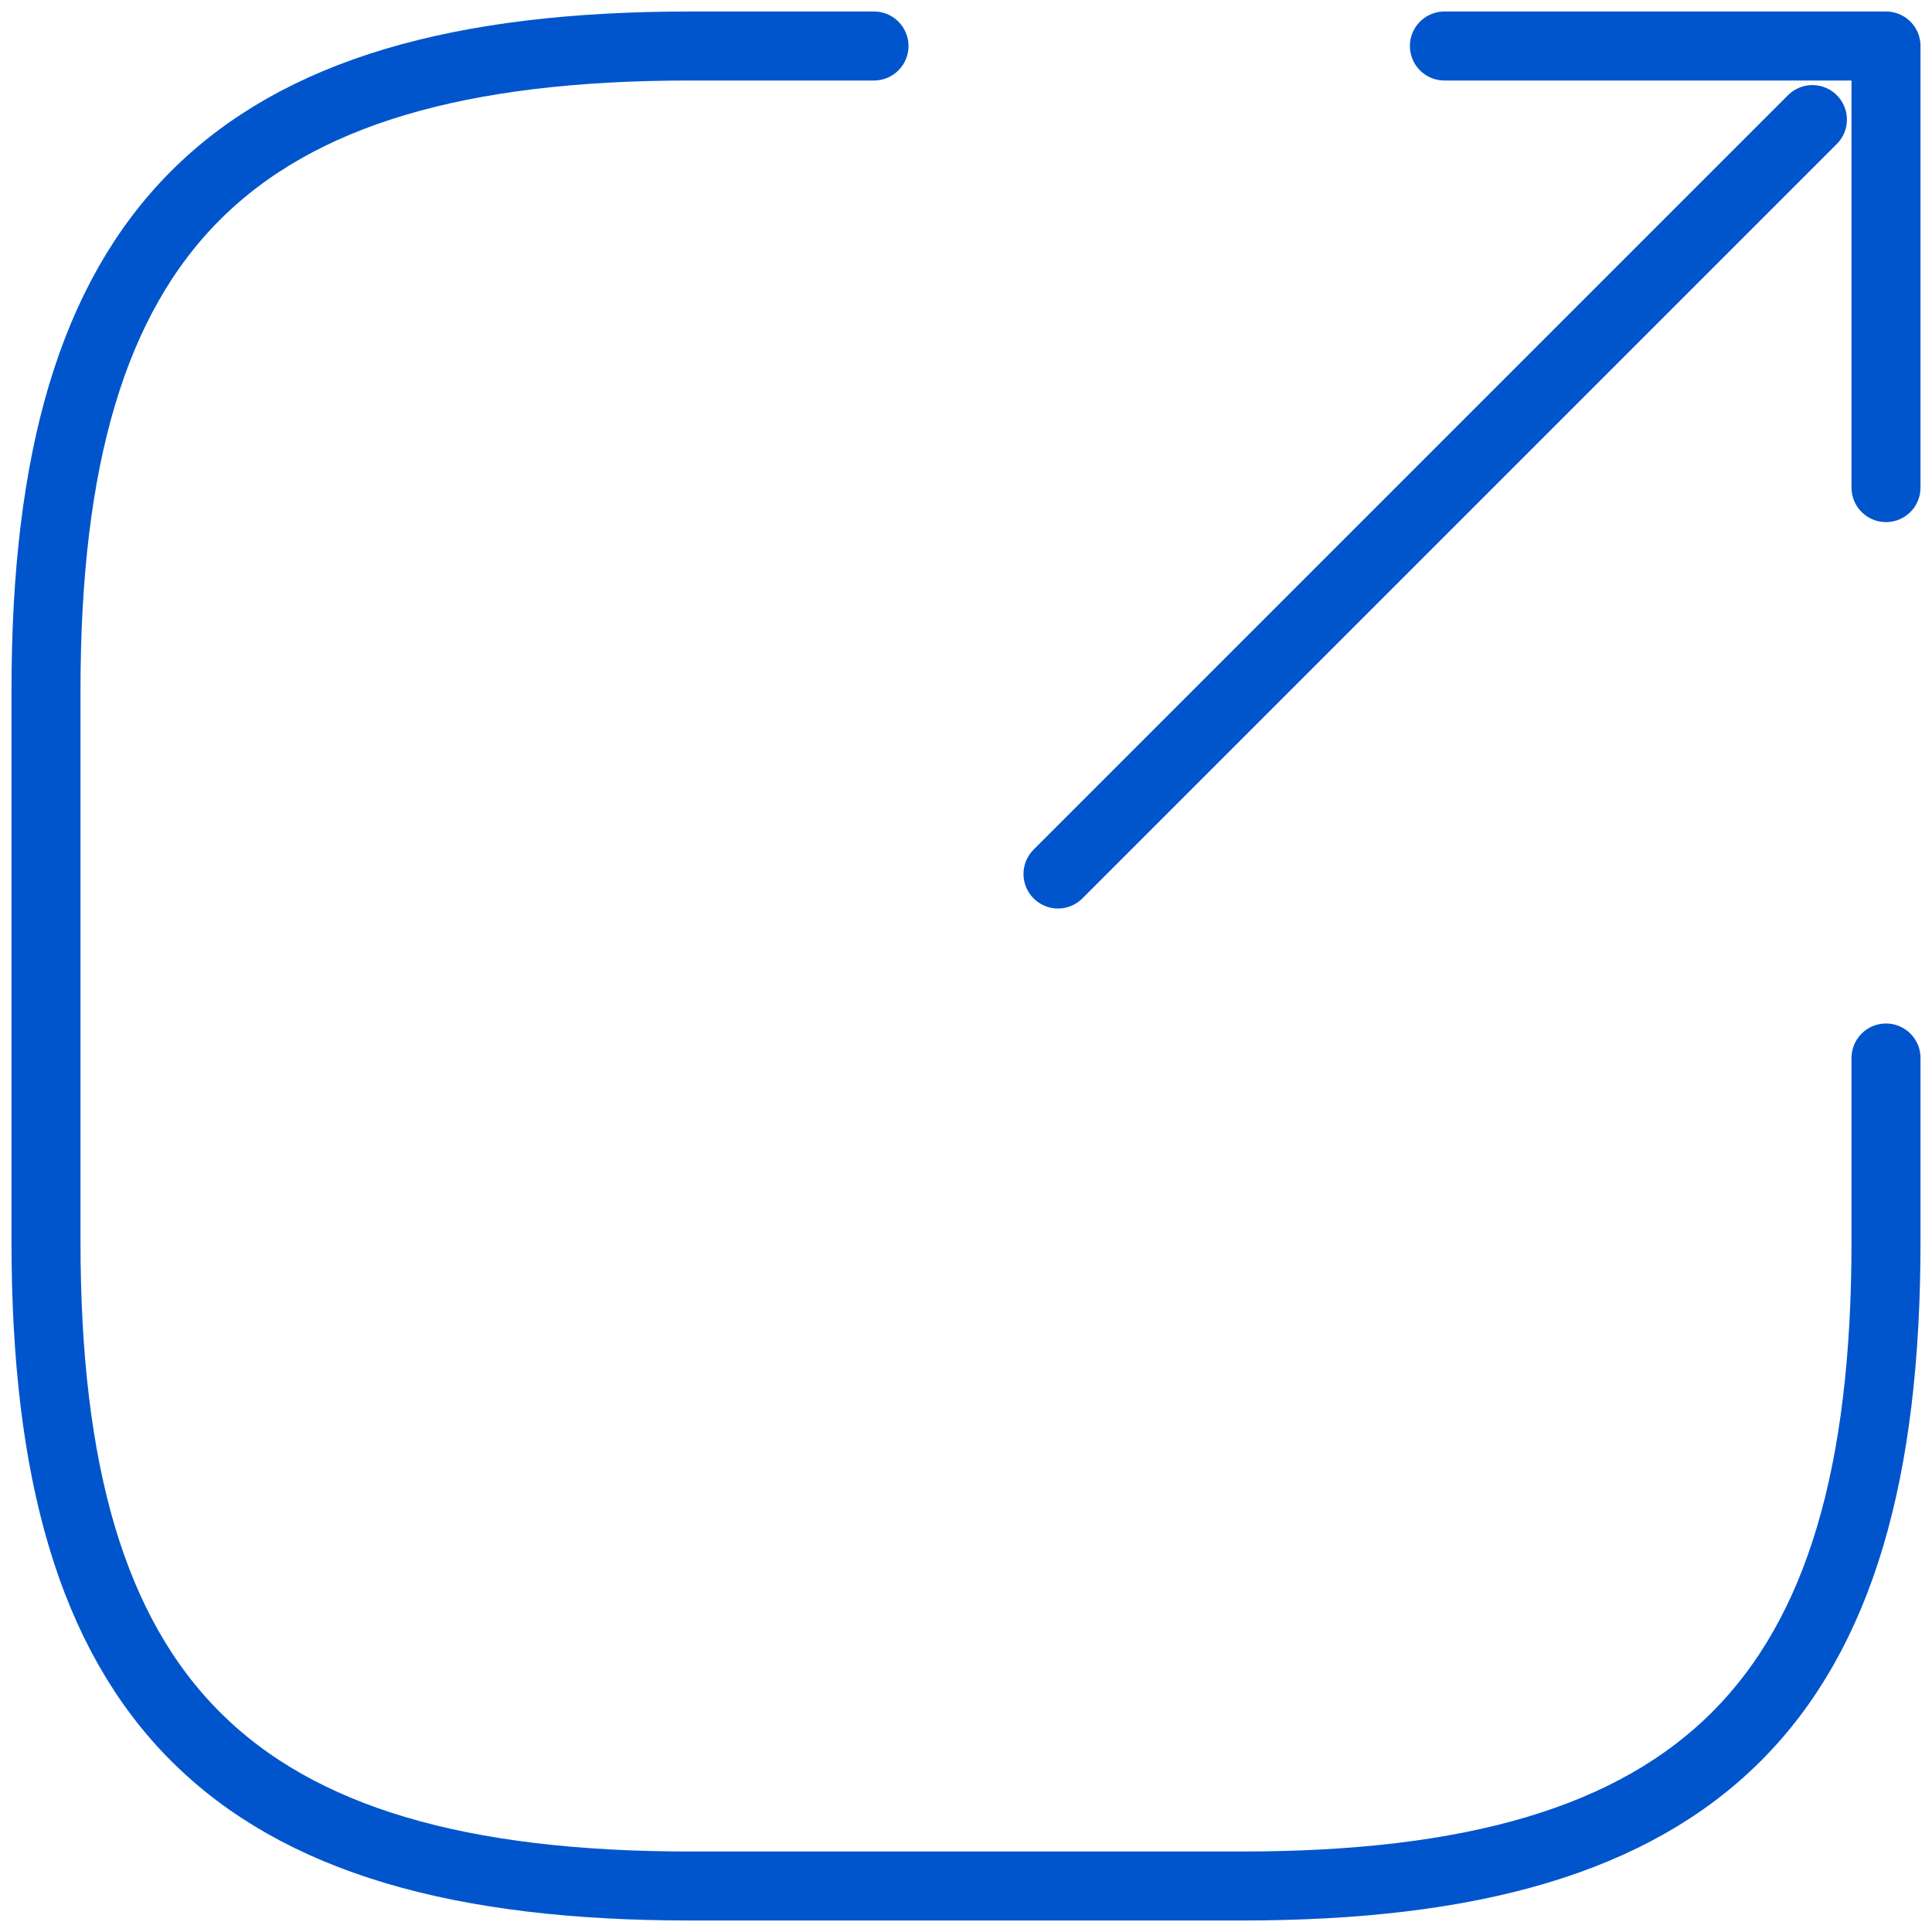 <svg width="42" height="42" viewBox="0 0 42 42" fill="none" xmlns="http://www.w3.org/2000/svg">
<path d="M23 19L39.4 2.6" stroke="#0055CC" stroke-width="1.5" stroke-linecap="round" stroke-linejoin="round"/>
<path d="M41 10.6V1H31.4" stroke="#0055CC" stroke-width="1.5" stroke-linecap="round" stroke-linejoin="round"/>
<path d="M19 1H15C5 1 1 5 1 15V27C1 37 5 41 15 41H27C37 41 41 37 41 27V23" stroke="#0055CC" stroke-width="1.5" stroke-linecap="round" stroke-linejoin="round"/>
</svg>
